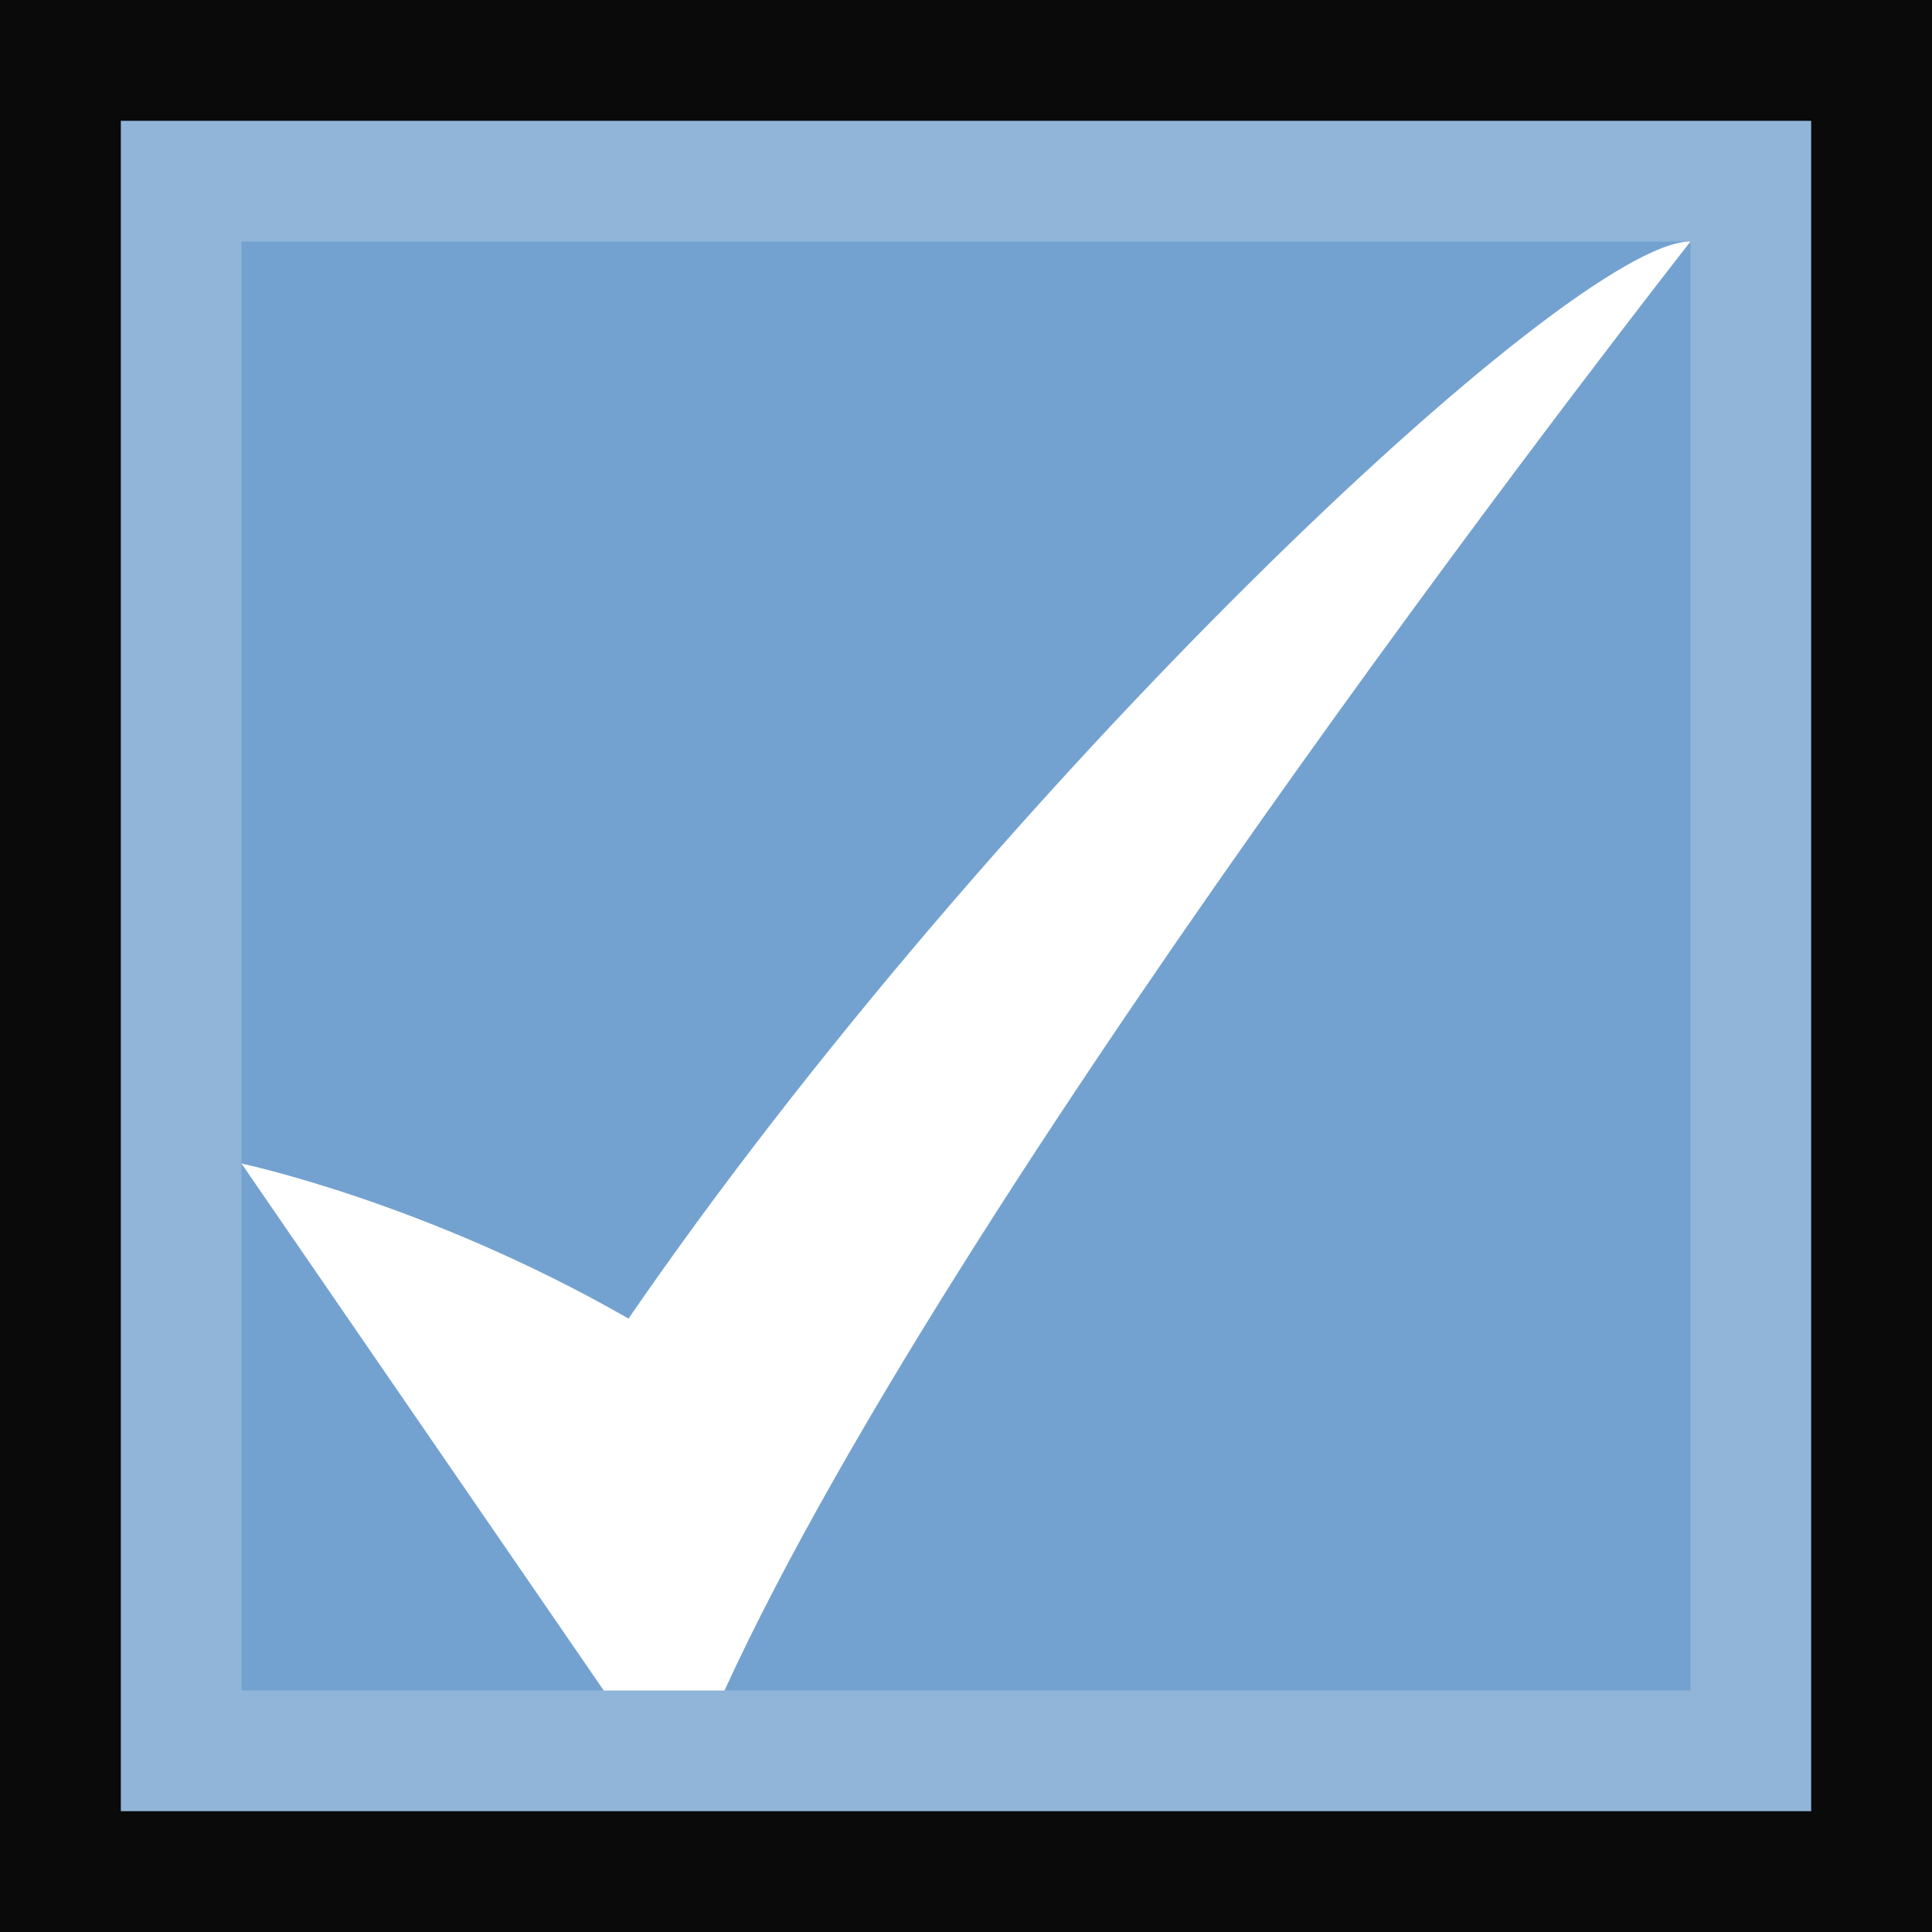 <?xml version="1.0" encoding="UTF-8" standalone="no"?>
<!-- Created with Inkscape (http://www.inkscape.org/) -->

<svg
   xmlns:dc="http://purl.org/dc/elements/1.1/"
   xmlns:cc="http://creativecommons.org/ns#"
   xmlns:rdf="http://www.w3.org/1999/02/22-rdf-syntax-ns#"
   xmlns:svg="http://www.w3.org/2000/svg"
   xmlns="http://www.w3.org/2000/svg"
   xmlns:xlink="http://www.w3.org/1999/xlink"
   xmlns:sodipodi="http://sodipodi.sourceforge.net/DTD/sodipodi-0.dtd"
   xmlns:inkscape="http://www.inkscape.org/namespaces/inkscape"
   inkscape:export-ydpi="90.000000"
   inkscape:export-xdpi="90.000000"
   width="16"
   height="16"
   id="svg11300"
   sodipodi:version="0.32"
   inkscape:version="0.48.4 r9939"
   sodipodi:docname="checkbox-checked-focused.svg"
   inkscape:output_extension="org.inkscape.output.svg.inkscape"
   version="1.0"
   style="display:inline;enable-background:new">
  <rect width="100%" height="100%" fill="#333333" stroke="none"/>
  <sodipodi:namedview
     stroke="#ef2929"
     fill="#f57900"
     id="base"
     pagecolor="#8c8c8c"
     bordercolor="#ff5e00"
     borderopacity="1"
     inkscape:pageopacity="1"
     inkscape:pageshadow="2"
     inkscape:zoom="42.4375"
     inkscape:cx="8"
     inkscape:cy="8"
     inkscape:current-layer="layer1"
     showgrid="true"
     inkscape:grid-bbox="true"
     inkscape:document-units="px"
     inkscape:showpageshadow="false"
     inkscape:window-width="1600"
     inkscape:window-height="846"
     inkscape:window-x="0"
     inkscape:window-y="25"
     width="400px"
     height="300px"
     inkscape:snap-nodes="true"
     inkscape:snap-bbox="true"
     gridtolerance="10000"
     inkscape:object-nodes="false"
     inkscape:snap-grids="true"
     showguides="true"
     inkscape:guide-bbox="true"
     inkscape:window-maximized="1"
     inkscape:bbox-nodes="true"
     inkscape:bbox-paths="false"
     inkscape:snap-bbox-edge-midpoints="false"
     inkscape:snap-bbox-midpoints="false"
     objecttolerance="10000"
     guidetolerance="10000"
     borderlayer="true"
     showborder="true"
     guidecolor="#ff0b00"
     guideopacity="1"
     guidehicolor="#001aff"
     guidehiopacity="0.498"
     inkscape:object-paths="false"
     inkscape:snap-intersection-paths="true"
     inkscape:snap-smooth-nodes="false"
     inkscape:snap-midpoints="false"
     inkscape:snap-global="true"
     inkscape:snap-page="false">
    <inkscape:grid
       type="xygrid"
       id="grid3123"
       empspacing="4"
       visible="true"
       enabled="true"
       snapvisiblegridlinesonly="true" />
  </sodipodi:namedview>
  <defs
     id="defs3">
    <linearGradient
       id="linearGradient3992-4-9">
      <stop
         style="stop-color:#505050;stop-opacity:1;"
         offset="0"
         id="stop3994-7-9" />
      <stop
         style="stop-color:#3c3c3c;stop-opacity:1"
         offset="1"
         id="stop3996-2-5" />
    </linearGradient>
    <linearGradient
       inkscape:collect="always"
       xlink:href="#linearGradient3992-4-9"
       id="linearGradient4256"
       gradientUnits="userSpaceOnUse"
       x1="15"
       y1="15"
       x2="15"
       y2="2.220446e-16" />
    <linearGradient
       inkscape:collect="always"
       xlink:href="#linearGradient3992-4-9"
       id="linearGradient4317"
       gradientUnits="userSpaceOnUse"
       x1="15"
       y1="15"
       x2="15"
       y2="2.220446e-16" />
    <linearGradient
       id="linearGradient3992-4-9-4">
      <stop
         id="stop3994-7-9-3"
         offset="0"
         style="stop-color:#505050;stop-opacity:1;" />
      <stop
         id="stop3996-2-5-9"
         offset="1"
         style="stop-color:#3c3c3c;stop-opacity:1" />
    </linearGradient>
    <linearGradient
       inkscape:collect="always"
       xlink:href="#linearGradient3992-4-9-4"
       id="linearGradient5366"
       gradientUnits="userSpaceOnUse"
       x1="15"
       y1="15"
       x2="15"
       y2="2.220446e-16" />
    <linearGradient
       inkscape:collect="always"
       xlink:href="#linearGradient3992-4-9-4"
       id="linearGradient5368"
       gradientUnits="userSpaceOnUse"
       x1="15"
       y1="15"
       x2="15"
       y2="2.220446e-16" />
  </defs>
  <g
     style="display:inline"
     inkscape:groupmode="layer"
     inkscape:label="Base"
     id="layer1"
     transform="translate(0,-284)">
    <path
       style="fill:#74a2d0;fill-opacity:1;stroke:none;display:inline;enable-background:new"
       d="m 1,285 14,0 0,14 -14,0 z"
       id="rect4188-5"
       inkscape:connector-curvature="0" />
    <path
       style="opacity:0.2;fill:#ffffff;fill-opacity:1;stroke:none"
       d="M 1,1 1,15 15,15 15,1 z M 2,2 14,2 14,14 2,14 z"
       transform="translate(0,284)"
       id="rect4901"
       inkscape:connector-curvature="0"
       sodipodi:nodetypes="cccccccccc" />
    <path
       style="opacity:0.8;fill:#000000;fill-opacity:1;stroke:none;display:inline;enable-background:new"
       d="M 0,0 0,16 16,16 16,0 z M 1,1 15,1 15,15 1,15 z"
       transform="translate(0,284)"
       id="path5095"
       inkscape:connector-curvature="0"
       sodipodi:nodetypes="cccccccccc" />
    <path
       sodipodi:nodetypes="cccccc"
       inkscape:connector-curvature="0"
       id="path4703-0"
       d="m 2,293.636 c 0,0 1.525,0.32 3.205,1.284 C 8.205,290.556 13,286 14,286 c 0,0 -6,7.636 -8,12 l -1,0 z"
       style="fill:#ffffff;fill-opacity:1;stroke:none;display:inline;enable-background:new" />
  </g>
</svg>
